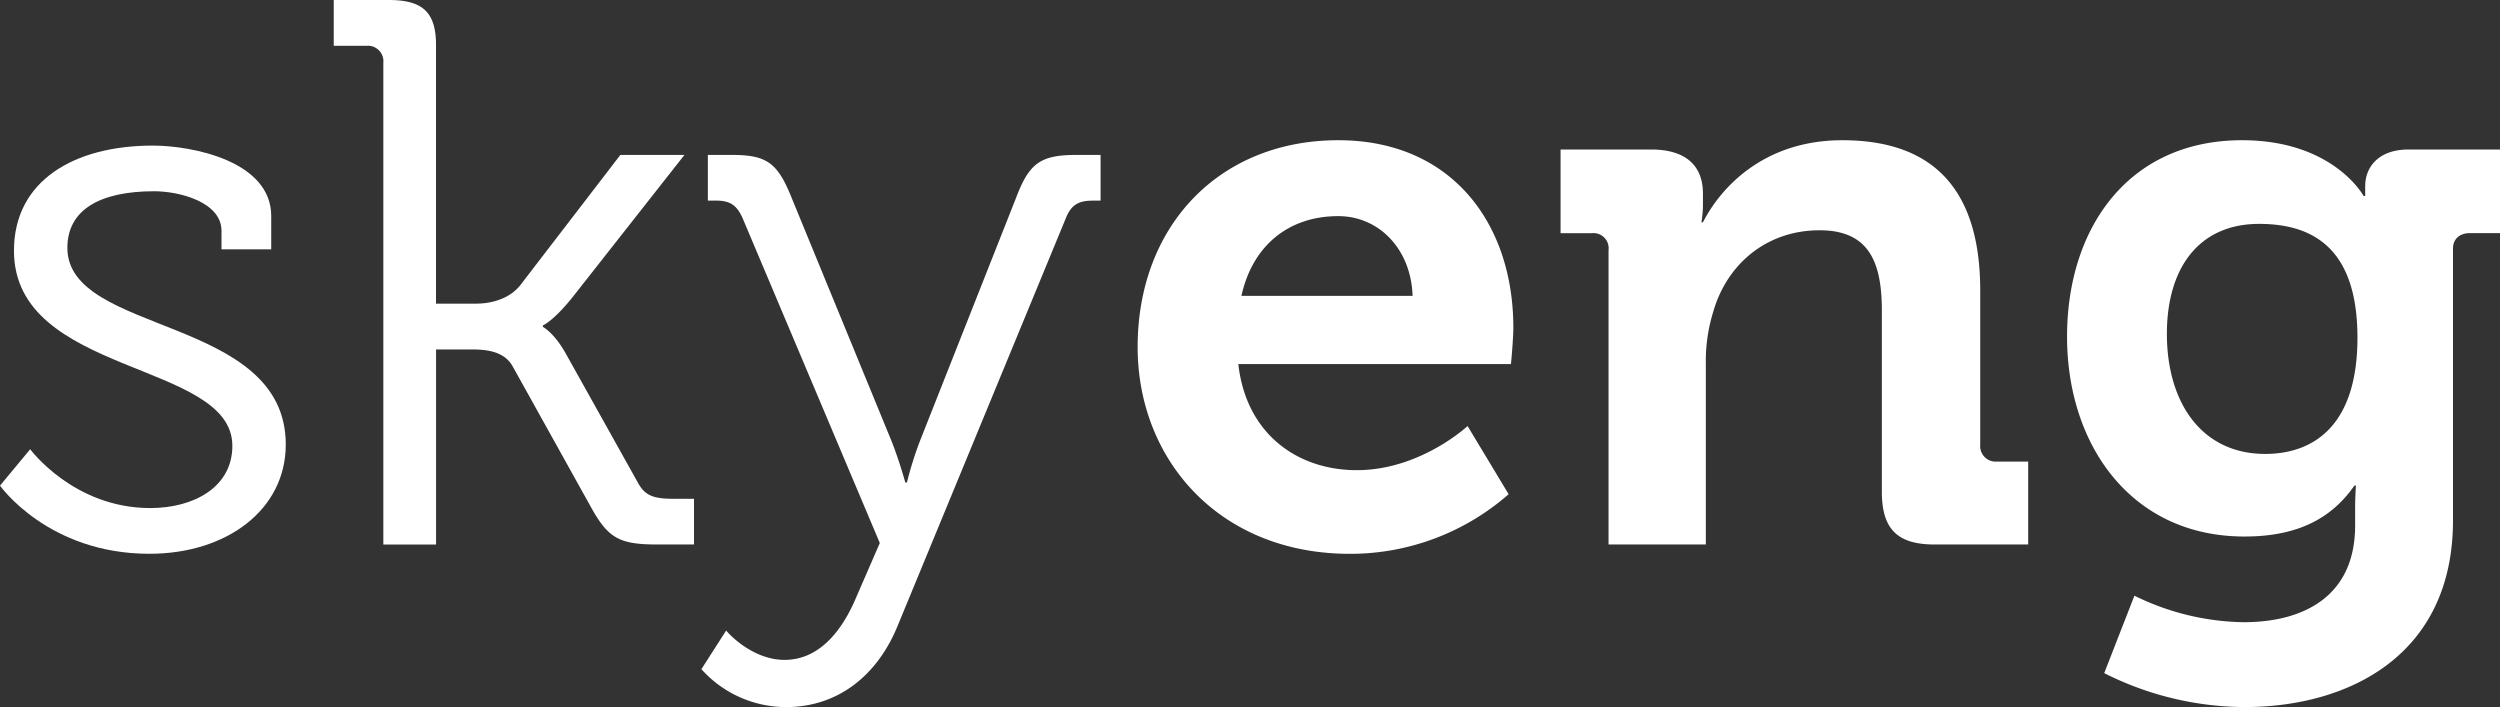 <svg xmlns="http://www.w3.org/2000/svg" viewBox="0 0 441.97 125.02"><rect x="0" y="0" width="441.97" height="125.02" fill="#333333" stroke="none"/><defs><style>.cls-1{fill:#fff;}</style></defs><title>skyeng</title><g id="Layer_2" data-name="Layer 2"><g id="Layer_1-2" data-name="Layer 1"><path class="cls-1" d="M5.34,79.42S13,89.82,26.57,89.82c7.67,0,14.51-3.69,14.51-11,0-15.06-38.61-12.32-38.61-34.5C2.47,31.91,13.15,25.74,27,25.74c7,0,20.95,2.74,20.95,12.46v5.88H39.16V40.81c0-5.07-7.4-7-11.92-7-9.58,0-15.33,3.29-15.33,10,0,15.48,38.61,11.92,38.61,34.78,0,11.5-10.41,19.31-24.1,19.31C8.49,97.91,0,85.85,0,85.85Z"/><path class="cls-1" d="M67.77,11.1a2.74,2.74,0,0,0-3-3H59V0h9.72c5.89,0,8.36,2.06,8.36,7.94V53.68h7.12c2.6,0,5.88-.82,7.8-3.29l17.67-23H121L101.18,52.59c-3.42,4.25-5.2,4.93-5.2,4.93v.28s2.05,1,4.24,5.06l12.47,22.32c1.23,2.32,2.6,3,6.3,3h3.7v8.08h-6.43c-6.85,0-8.77-1.1-11.92-6.85L90.64,64.78c-1.5-2.74-4.79-3-7.25-3h-6.3V96.27H67.77V11.1Z"/><path class="cls-1" d="M138.7,116.66c6,0,10.13-4.93,12.74-11.23L155.54,96,131.3,38.61c-1.09-2.46-2.32-3.15-4.79-3.15h-1.37V27.39h4.24c6.16,0,8.08,1.37,10.55,7.53l17.66,43c1.37,3.42,2.46,7.39,2.46,7.39h.28a63.3,63.3,0,0,1,2.32-7.39l17-43c2.33-6.16,4.38-7.53,10.68-7.53h4.24v8.08h-1.37c-2.46,0-3.83.69-4.79,3.15l-29.71,72C155.12,119.4,148.14,125,139,125A20.07,20.07,0,0,1,124,118.3l4.38-6.84C128.42,111.6,132.81,116.66,138.7,116.66Z"/><path class="cls-1" d="M236.59,24.79c20,0,30.95,14.65,30.95,33.14,0,2.06-.42,6.43-.42,6.43h-48.2c1.37,12.32,10.41,18.76,20.95,18.76,11.23,0,19.58-7.8,19.58-7.8l7.26,12.05a42.48,42.48,0,0,1-28.07,10.54c-23.14,0-37.52-16.7-37.52-36.56C201.13,39.85,215.64,24.79,236.59,24.79Zm13.14,27.52c-.28-8.35-6-14.1-13.14-14.1-8.9,0-15.2,5.34-17.12,14.1Z"/><path class="cls-1" d="M284.37,44.23a2.68,2.68,0,0,0-3-3h-5.48V26.43h16c6.16,0,9.17,2.87,9.17,7.81v2.06a19.31,19.31,0,0,1-.27,3h.27c3-5.89,10.54-14.51,24.65-14.51,15.48,0,24.37,8.08,24.37,26.56V78.6a2.75,2.75,0,0,0,3,3h5.48V96.26H342c-6.57,0-9.31-2.74-9.31-9.31v-32c0-8.49-2.19-14.24-11-14.24-9.31,0-16.3,5.89-18.76,14.24a29.51,29.51,0,0,0-1.36,9.31v32H284.37v-52Z"/><path class="cls-1" d="M396.37,24.79c16.16,0,21.49,9.86,21.49,9.86h.28V32.86c0-3.15,2.19-6.43,7.67-6.43H442V41.21h-5.34c-1.78,0-3,1-3,2.74V92c0,24-18.62,33-36.84,33A55.63,55.63,0,0,1,372,119l5.34-13.69A45.05,45.05,0,0,0,396.64,110c10.55,0,19.72-4.52,19.72-17.11V89.55c0-1.64.14-3.7.14-3.7h-.27c-4.11,5.89-10.14,9-19.44,9-20,0-31.36-16.16-31.36-35.33S376.24,24.79,396.37,24.79Zm20.4,34.92c0-15.89-7.94-20.13-17.39-20.13-10.54,0-16.3,7.67-16.3,19.44,0,12.19,6.16,21.23,17.39,21.23C408.83,80.24,416.77,75.45,416.77,59.71Z"/></g></g></svg>